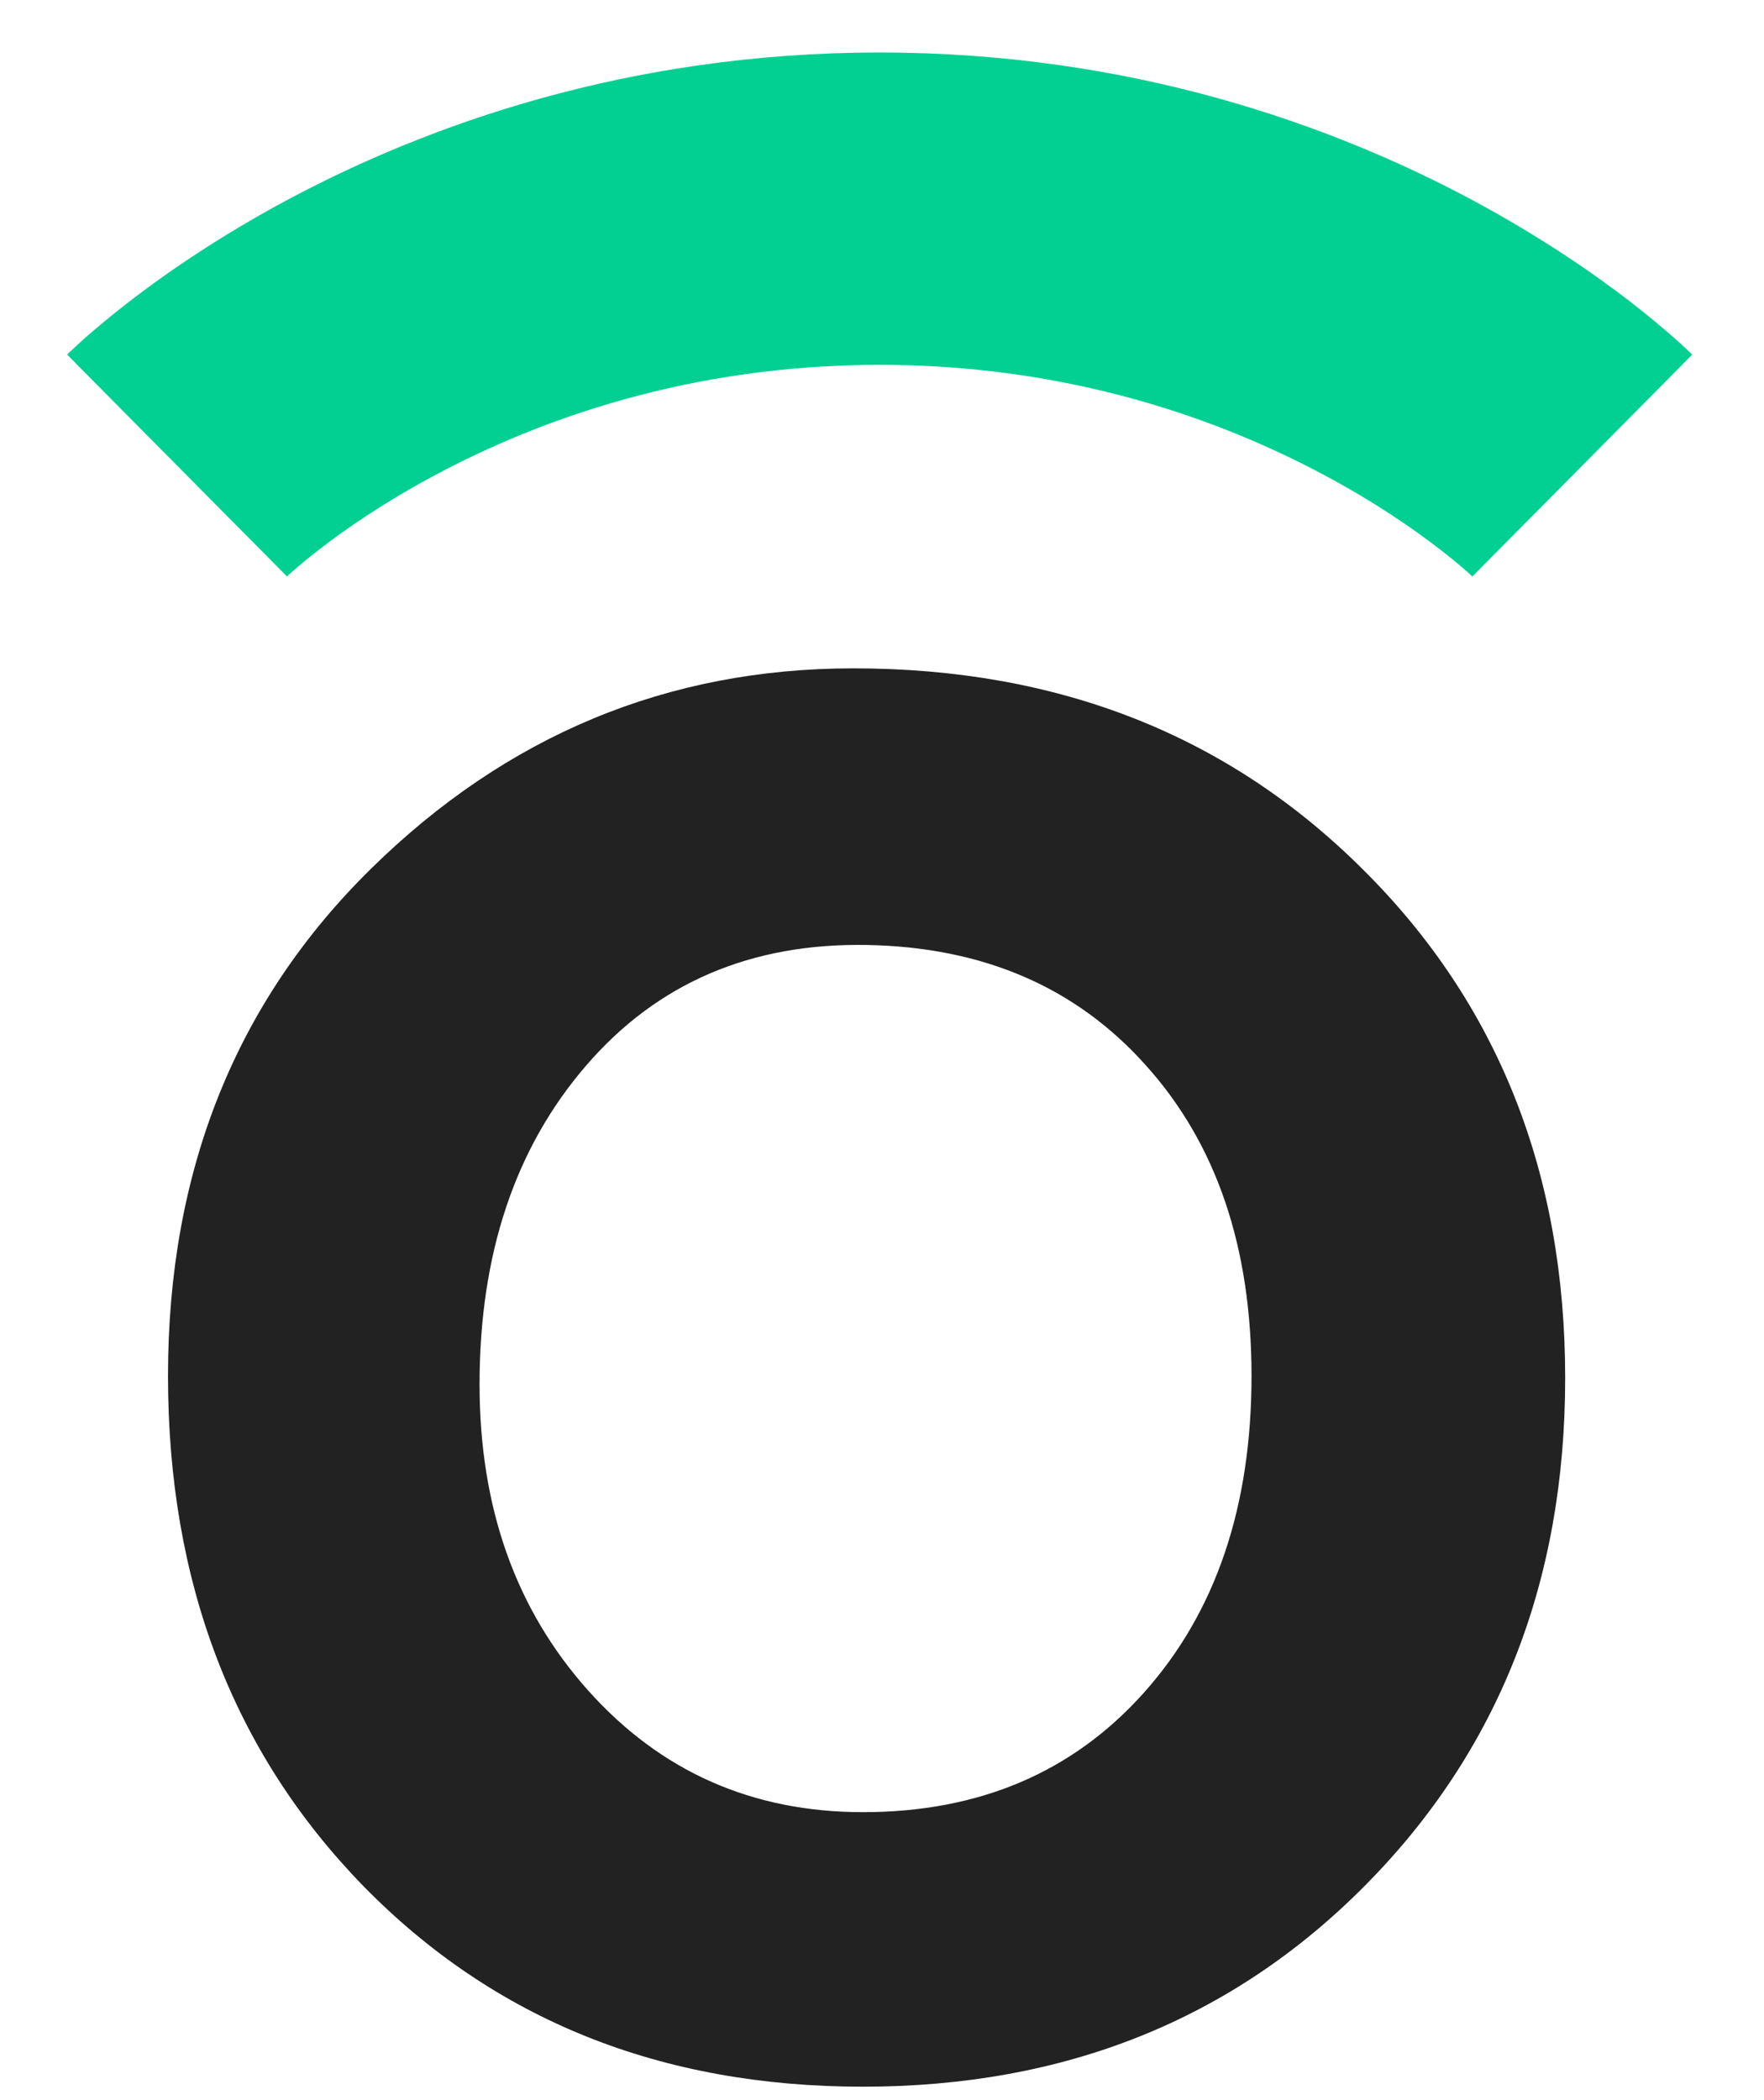 <svg width="21" height="25" viewBox="0 0 21 25" fill="none" xmlns="http://www.w3.org/2000/svg">
<path d="M2 16.379C2 13.94 2.805 11.928 4.414 10.344C6.032 8.752 7.947 7.956 10.159 7.956C12.607 7.956 14.631 8.756 16.232 10.357C17.833 11.949 18.633 13.965 18.633 16.404C18.633 18.826 17.841 20.838 16.257 22.439C14.673 24.04 12.678 24.84 10.273 24.84C7.867 24.84 5.885 24.044 4.326 22.452C2.775 20.859 2 18.835 2 16.379ZM10.323 11.249C8.94 11.224 7.825 11.702 6.979 12.683C6.132 13.664 5.709 14.929 5.709 16.48C5.709 17.947 6.141 19.162 7.004 20.126C7.867 21.09 8.957 21.572 10.273 21.572C11.656 21.572 12.77 21.098 13.617 20.151C14.472 19.195 14.899 17.938 14.899 16.379C14.899 14.845 14.48 13.613 13.642 12.683C12.812 11.752 11.706 11.275 10.323 11.249Z" fill="#222222"/>
<path d="M2.108 5.542C3.417 6.861 3.416 6.862 3.416 6.862C3.416 6.862 3.415 6.863 3.415 6.863C3.414 6.864 3.414 6.864 3.413 6.865C3.412 6.866 3.411 6.867 3.41 6.868C3.409 6.869 3.408 6.87 3.408 6.87C3.408 6.87 3.41 6.868 3.416 6.863C3.426 6.853 3.448 6.832 3.481 6.803C3.547 6.745 3.657 6.652 3.807 6.536C4.109 6.302 4.573 5.979 5.185 5.653C6.407 5 8.199 4.343 10.472 4.343V0.625C7.463 0.625 5.073 1.498 3.433 2.373C2.614 2.811 1.977 3.252 1.536 3.592C1.315 3.763 1.143 3.909 1.019 4.017C0.958 4.072 0.908 4.117 0.872 4.152C0.853 4.169 0.838 4.184 0.826 4.195C0.82 4.201 0.814 4.207 0.81 4.211C0.807 4.213 0.805 4.215 0.804 4.217C0.803 4.218 0.802 4.219 0.801 4.22C0.801 4.22 0.8 4.221 0.8 4.221C0.799 4.221 0.799 4.222 2.108 5.542ZM10.472 4.343C12.746 4.343 14.538 5 15.76 5.653C16.372 5.979 16.835 6.302 17.137 6.536C17.288 6.652 17.397 6.745 17.463 6.803C17.496 6.832 17.518 6.853 17.529 6.863C17.535 6.868 17.537 6.87 17.537 6.87C17.537 6.87 17.536 6.869 17.535 6.868C17.534 6.867 17.533 6.866 17.532 6.865C17.531 6.864 17.531 6.864 17.53 6.863C17.53 6.863 17.529 6.862 17.529 6.862C17.529 6.862 17.528 6.861 18.837 5.542C20.146 4.222 20.146 4.221 20.145 4.221C20.145 4.221 20.144 4.22 20.144 4.22C20.143 4.219 20.142 4.218 20.141 4.217C20.139 4.215 20.137 4.213 20.135 4.211C20.131 4.207 20.125 4.201 20.119 4.195C20.107 4.184 20.092 4.169 20.073 4.152C20.036 4.117 19.987 4.072 19.925 4.017C19.802 3.909 19.629 3.763 19.409 3.592C18.968 3.252 18.331 2.811 17.512 2.373C15.872 1.498 13.482 0.625 10.472 0.625V4.343Z" fill="#01D092"/>
</svg>
